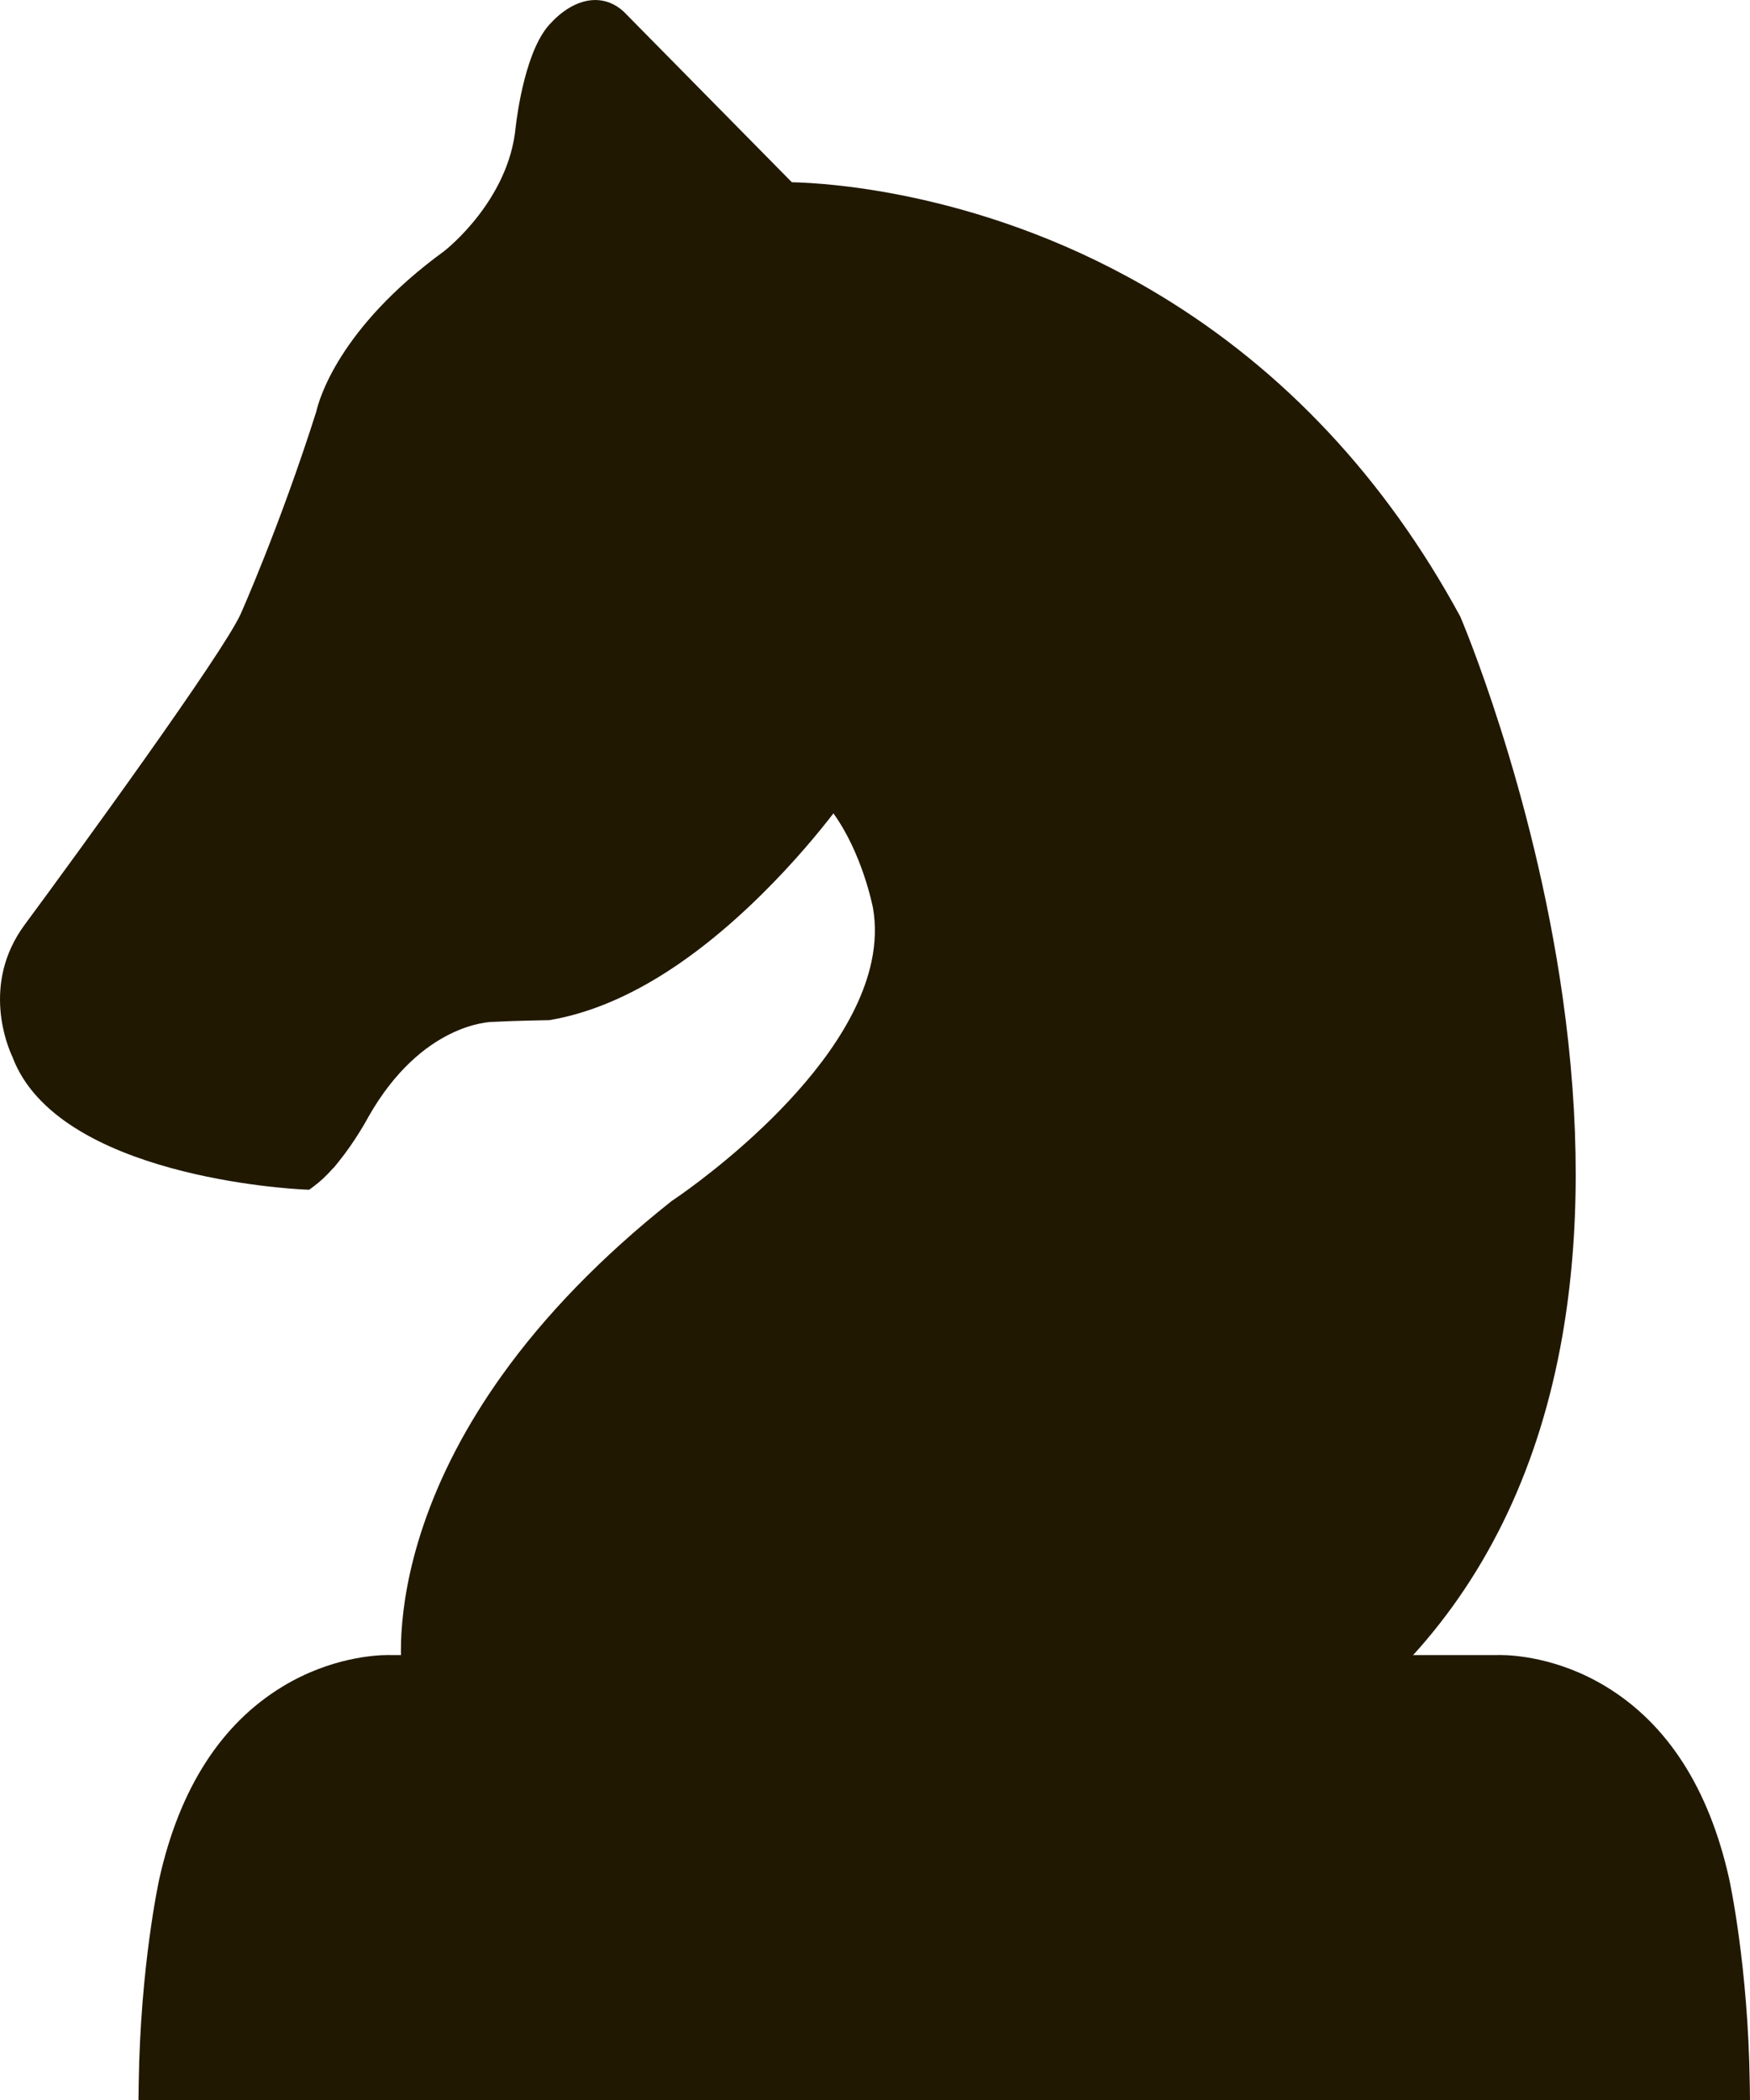 <?xml version="1.0" encoding="UTF-8" standalone="no"?>
<svg
   width="325.016"
   height="390.074"
   viewBox="0 0 325.016 390.074"
   fill="none"
   version="1.1"
   id="svg564"
   sodipodi:docname="theme 3 (b).svg"
   xmlns:inkscape="http://www.inkscape.org/namespaces/inkscape"
   xmlns:sodipodi="http://sodipodi.sourceforge.net/DTD/sodipodi-0.dtd"
   xmlns="http://www.w3.org/2000/svg"
   xmlns:svg="http://www.w3.org/2000/svg">
  <sodipodi:namedview
     id="namedview566"
     pagecolor="#ffffff"
     bordercolor="#000000"
     borderopacity="0.25"
     inkscape:showpageshadow="2"
     inkscape:pageopacity="0.0"
     inkscape:pagecheckerboard="0"
     inkscape:deskcolor="#d1d1d1"
     showgrid="false"
     inkscape:zoom="0.3275"
     inkscape:cx="2000"
     inkscape:cy="500.76336"
     inkscape:window-width="1452"
     inkscape:window-height="773"
     inkscape:window-x="50"
     inkscape:window-y="89"
     inkscape:window-maximized="0"
     inkscape:current-layer="svg564" />
  <g
     clip-path="url(#clip0_1893_33436)"
     id="g557"
     transform="translate(-587.463,-554.963)">
    <path
       d="m 662.585,868.627 -0.407,-2.67 c -0.068,-0.451 -1.624,-11.238 3.862,-27.533 3.179,-9.445 8.09,-18.852 14.594,-27.957 8.076,-11.307 18.65,-22.185 31.431,-32.336 l 0.112,-0.09 0.121,-0.08 c 0.319,-0.209 32.13,-21.297 37.029,-44.436 0.726,-3.419 0.816,-6.754 0.271,-9.913 -0.08,-0.415 -2,-10.158 -7.349,-17.585 -2.64,3.424 -7.299,9.107 -13.4,15.121 -13.011,12.823 -25.767,20.564 -37.912,23.011 -0.343,0.072 -0.736,0.146 -1.218,0.229 l -0.241,0.042 -0.245,0.004 c -0.063,10e-4 -6.476,0.108 -10.039,0.31 l -0.104,0.006 -0.105,-0.002 c -0.512,0.004 -13.196,0.271 -23.05,17.555 -0.268,0.5 -2.526,4.647 -5.567,8.397 l -0.943,1.164 h -0.043 c -1.228,1.395 -2.437,2.533 -3.604,3.397 l -0.898,0.664 -1.115,-0.051 c -1.865,-0.086 -45.683,-2.334 -54.002,-24.648 -0.809,-1.703 -5.871,-13.426 2.249,-24.477 10.037,-13.575 36.801,-50.392 40.126,-57.712 0.066,-0.147 7.308,-16.362 14.071,-37.648 0.443,-2.002 4.072,-15.454 23.767,-29.803 0.466,-0.362 11.955,-9.461 13.248,-22.935 l 0.006,-0.058 c 0.282,-2.465 1.922,-14.897 6.679,-19.491 0.735,-0.813 3.993,-4.139 8.098,-4.139 1.93,0 3.747,0.736 5.258,2.131 l 0.055,0.05 31.205,31.664 c 6.403,0.129 36.597,1.781 68.276,20.94 23.119,13.977 41.891,34.023 55.792,59.583 l 0.069,0.128 0.058,0.132 c 0.133,0.311 13.43,31.518 18.961,70.534 3.261,23.002 3.237,44.217 -0.069,63.055 -4.166,23.738 -13.578,43.748 -27.976,59.475 l -0.054,0.059 -5.989,5.914 z"
       fill="#211802"
       id="path433" />
    <path
       d="m 613.18,945.037 0.046,-3.189 c 0.315,-21.764 3.702,-37.391 3.847,-38.045 3.758,-16.717 11.462,-28.697 22.901,-35.627 8.942,-5.416 17.294,-5.836 19.641,-5.836 0.247,0 0.424,0.004 0.523,0.008 h 205.383 c 0.1,-0.004 0.276,-0.008 0.523,-0.008 2.347,0 10.697,0.42 19.639,5.836 11.441,6.928 19.146,18.91 22.9,35.613 0.148,0.668 3.534,16.295 3.85,38.059 l 0.046,3.189 z"
       fill="#211802"
       id="path443" />
  </g>
  <defs
     id="defs562">
    <clipPath
       id="clip0_1893_33436">
      <rect
         width="4000"
         height="1000"
         fill="#ffffff"
         id="rect559"
         x="0"
         y="0" />
    </clipPath>
  </defs>
</svg>
